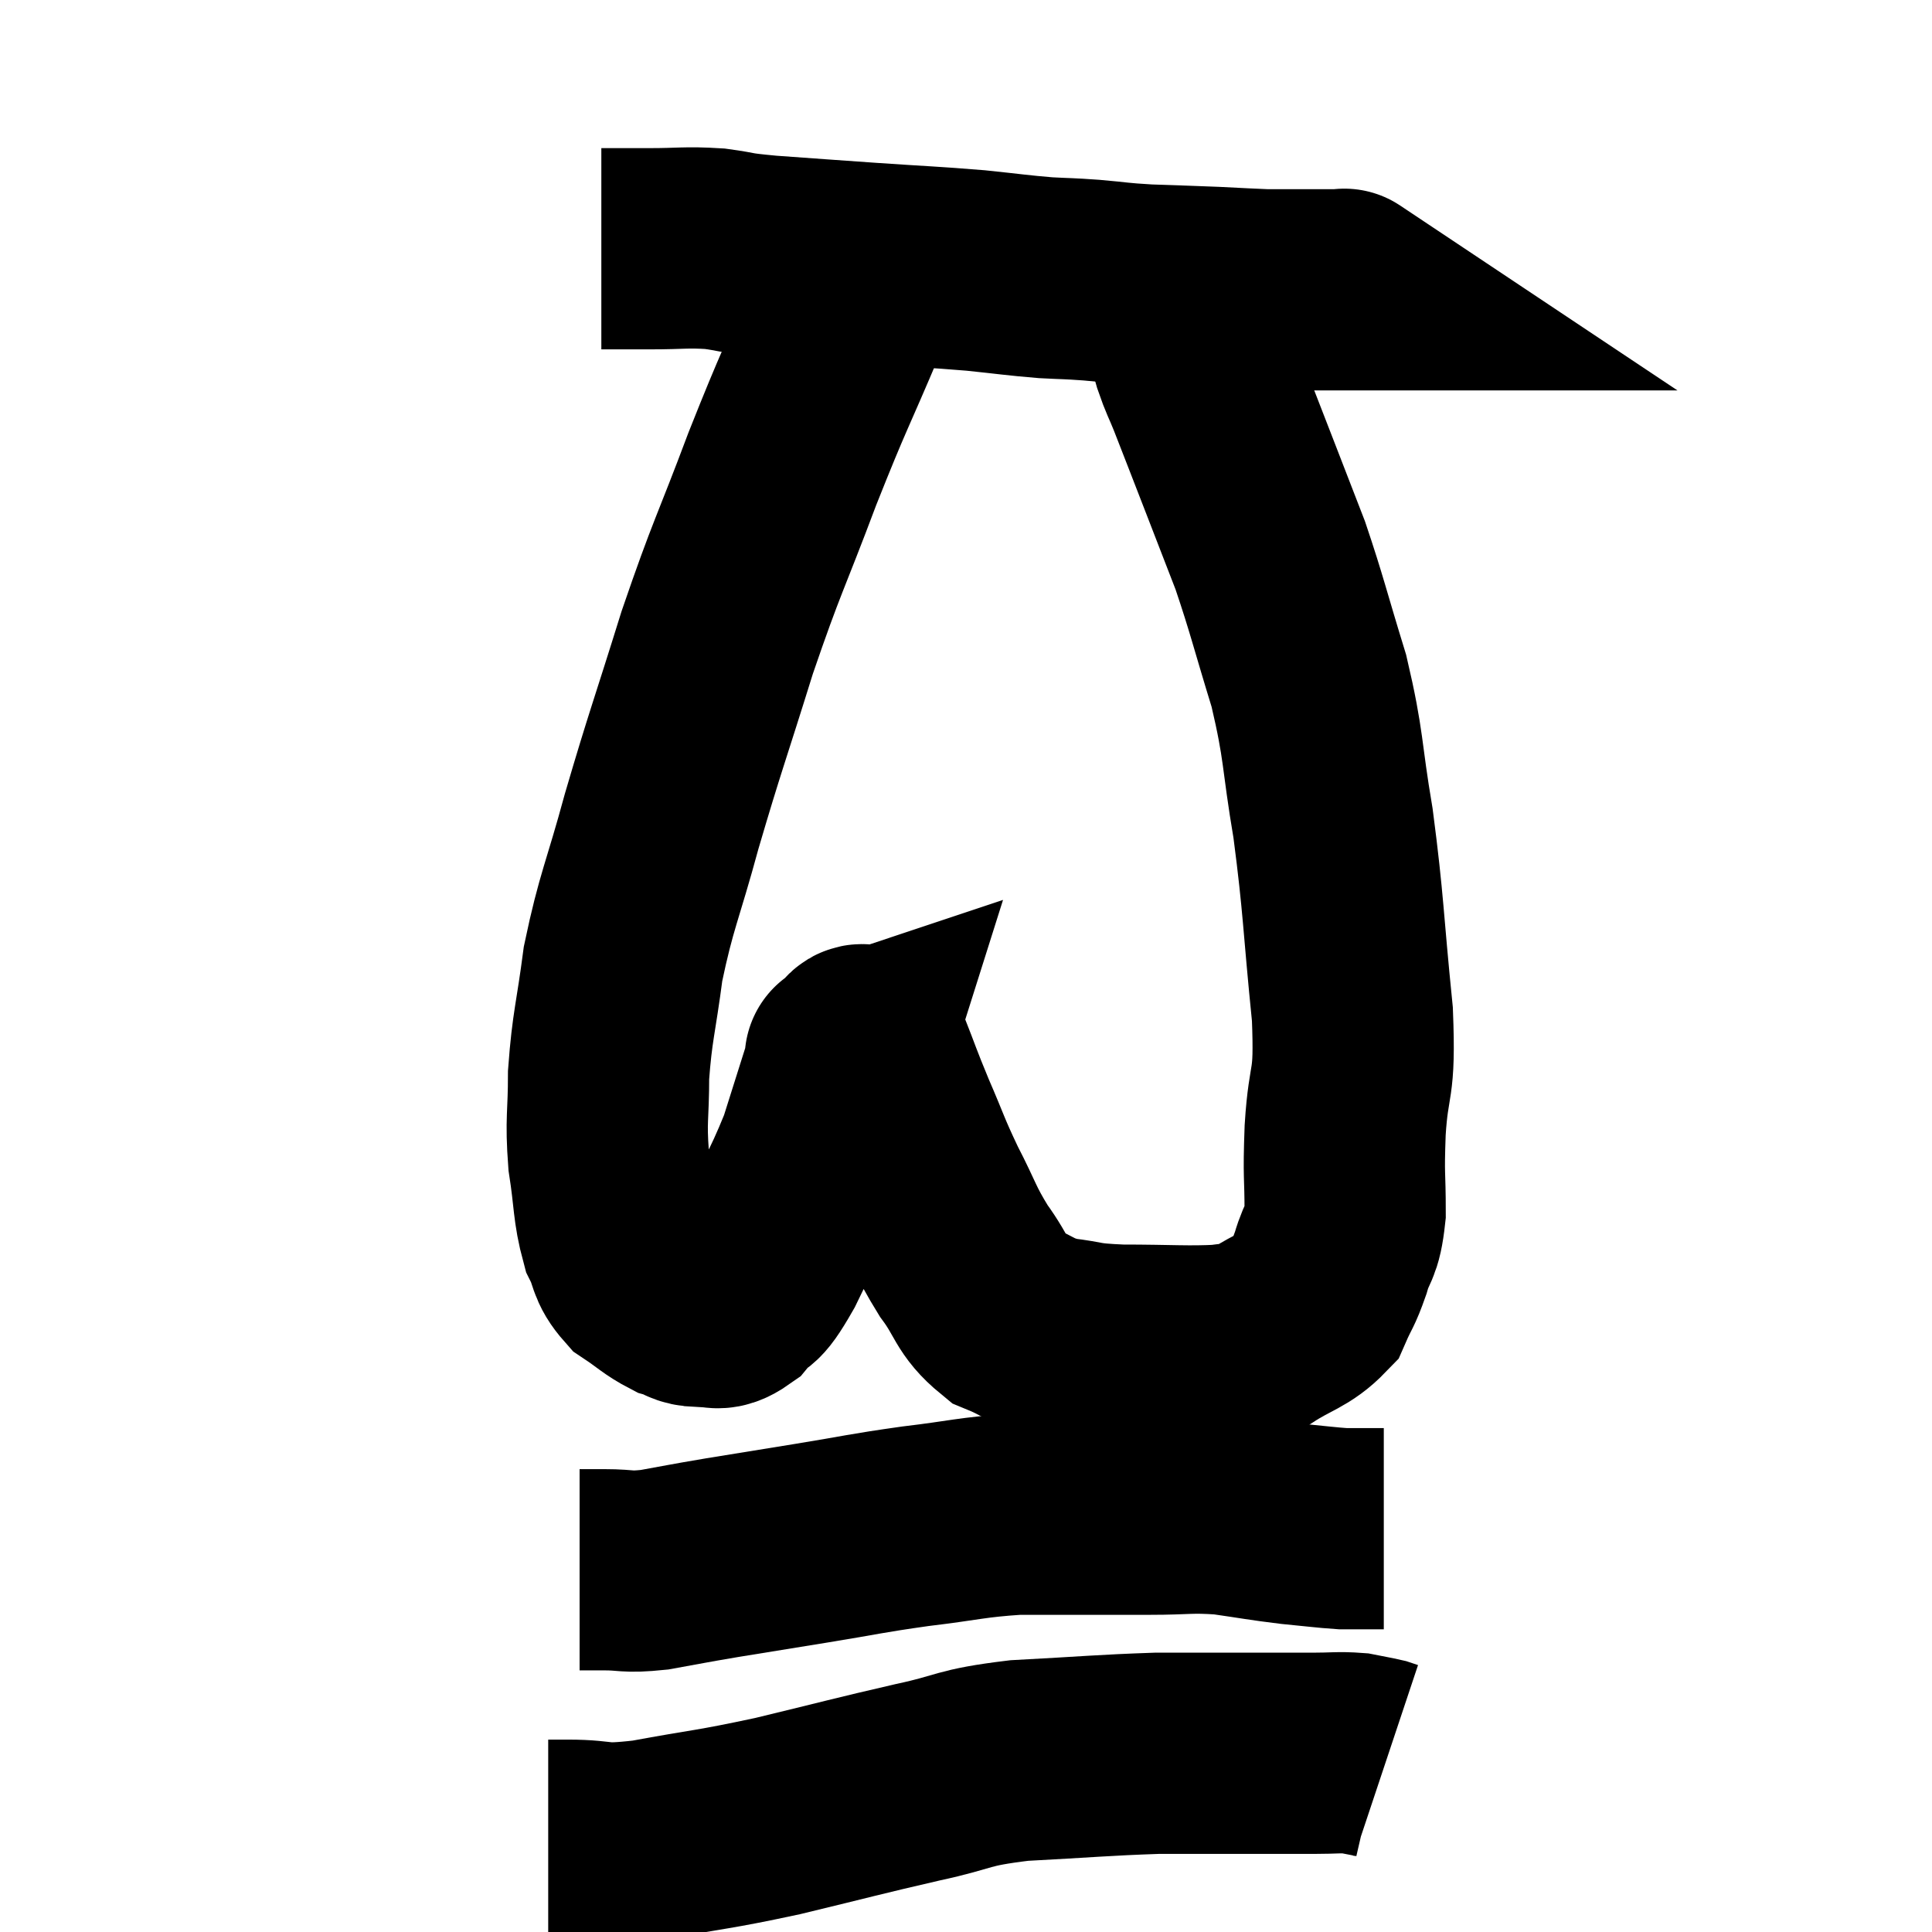 <svg width="48" height="48" viewBox="0 0 48 48" xmlns="http://www.w3.org/2000/svg"><path d="M 14.94 6.18 C 15.54 6.18, 15.435 6.18, 16.14 6.18 C 16.95 6.18, 17.025 6.135, 17.76 6.18 C 18.42 6.27, 18.12 6.27, 19.08 6.36 C 20.34 6.45, 20.31 6.45, 21.6 6.54 C 22.92 6.63, 23.145 6.63, 24.24 6.72 C 25.11 6.81, 25.26 6.84, 25.98 6.9 C 26.55 6.93, 26.49 6.915, 27.12 6.96 C 27.81 7.02, 27.735 7.035, 28.5 7.08 C 29.34 7.11, 29.445 7.11, 30.18 7.14 C 30.81 7.17, 31.02 7.185, 31.44 7.2 C 31.65 7.2, 31.56 7.2, 31.86 7.2 C 32.25 7.2, 32.325 7.2, 32.64 7.2 C 32.88 7.2, 32.925 7.2, 33.12 7.2 C 33.27 7.2, 33.345 7.2, 33.42 7.2 C 33.42 7.2, 33.375 7.17, 33.42 7.2 L 33.6 7.32" fill="none" stroke="black" stroke-width="5"></path><path d="M 21.78 6.42 C 21.42 7.11, 21.645 6.495, 21.06 7.8 C 20.25 9.72, 20.25 9.6, 19.44 11.64 C 18.63 13.8, 18.57 13.77, 17.82 15.96 C 17.13 18.18, 17.025 18.405, 16.44 20.4 C 15.96 22.17, 15.81 22.365, 15.48 23.94 C 15.3 25.32, 15.21 25.485, 15.12 26.7 C 15.12 27.75, 15.045 27.795, 15.12 28.8 C 15.27 29.76, 15.225 30, 15.42 30.72 C 15.66 31.2, 15.555 31.29, 15.9 31.68 C 16.35 31.98, 16.425 32.085, 16.8 32.28 C 17.1 32.37, 17.055 32.445, 17.4 32.46 C 17.79 32.4, 17.775 32.625, 18.18 32.34 C 18.6 31.83, 18.48 32.265, 19.02 31.32 C 19.68 29.94, 19.83 29.82, 20.34 28.56 C 20.7 27.42, 20.88 26.85, 21.06 26.28 C 21.06 26.28, 20.925 26.325, 21.06 26.28 C 21.33 26.19, 21.3 25.725, 21.6 26.1 C 21.93 26.94, 21.9 26.91, 22.26 27.78 C 22.65 28.68, 22.62 28.695, 23.04 29.58 C 23.49 30.45, 23.46 30.54, 23.94 31.32 C 24.45 32.01, 24.375 32.22, 24.96 32.7 C 25.62 32.97, 25.56 33.06, 26.28 33.24 C 27.06 33.33, 26.82 33.375, 27.84 33.42 C 29.1 33.42, 29.505 33.465, 30.36 33.42 C 30.81 33.33, 30.69 33.51, 31.26 33.24 C 31.95 32.79, 32.19 32.805, 32.64 32.34 C 32.85 31.86, 32.865 31.935, 33.06 31.38 C 33.24 30.75, 33.33 30.945, 33.42 30.12 C 33.42 29.1, 33.375 29.31, 33.42 28.08 C 33.51 26.64, 33.675 27.105, 33.6 25.2 C 33.36 22.83, 33.39 22.53, 33.12 20.46 C 32.82 18.69, 32.91 18.585, 32.52 16.92 C 32.04 15.36, 31.98 15.045, 31.56 13.8 C 31.2 12.87, 31.23 12.945, 30.84 11.94 C 30.42 10.86, 30.3 10.545, 30 9.78 C 29.82 9.33, 29.805 9.36, 29.64 8.88 C 29.49 8.37, 29.46 8.175, 29.34 7.86 C 29.25 7.74, 29.205 7.68, 29.16 7.62 C 29.16 7.62, 29.16 7.62, 29.16 7.62 C 29.16 7.62, 29.16 7.62, 29.16 7.62 L 29.16 7.62" fill="none" stroke="black" stroke-width="5"></path><path d="M 14.4 39 C 14.7 39, 14.535 39, 15 39 C 15.63 39, 15.525 39.075, 16.26 39 C 17.1 38.85, 16.965 38.865, 17.94 38.7 C 19.05 38.52, 18.96 38.535, 20.16 38.34 C 21.45 38.13, 21.465 38.1, 22.74 37.92 C 24 37.77, 24.12 37.695, 25.26 37.62 C 26.28 37.62, 26.475 37.62, 27.3 37.62 C 27.93 37.62, 27.78 37.62, 28.56 37.62 C 29.49 37.62, 29.535 37.56, 30.42 37.62 C 31.26 37.74, 31.365 37.77, 32.1 37.86 C 32.73 37.92, 32.925 37.95, 33.36 37.98 C 33.6 37.98, 33.585 37.98, 33.84 37.98 L 34.38 37.98" fill="none" stroke="black" stroke-width="5"></path><path d="M 13.62 45.72 C 13.86 45.72, 13.485 45.72, 14.1 45.72 C 15.09 45.72, 14.775 45.87, 16.08 45.72 C 17.7 45.42, 17.64 45.48, 19.32 45.12 C 21.06 44.7, 21.3 44.625, 22.8 44.28 C 24.06 44.01, 23.835 43.92, 25.32 43.74 C 27.03 43.65, 27.405 43.605, 28.74 43.56 C 29.7 43.56, 29.685 43.56, 30.66 43.56 C 31.65 43.56, 31.89 43.56, 32.64 43.56 C 33.15 43.56, 33.255 43.53, 33.66 43.56 C 33.96 43.62, 34.065 43.635, 34.26 43.68 L 34.44 43.74" fill="none" stroke="black" stroke-width="5"></path></svg>